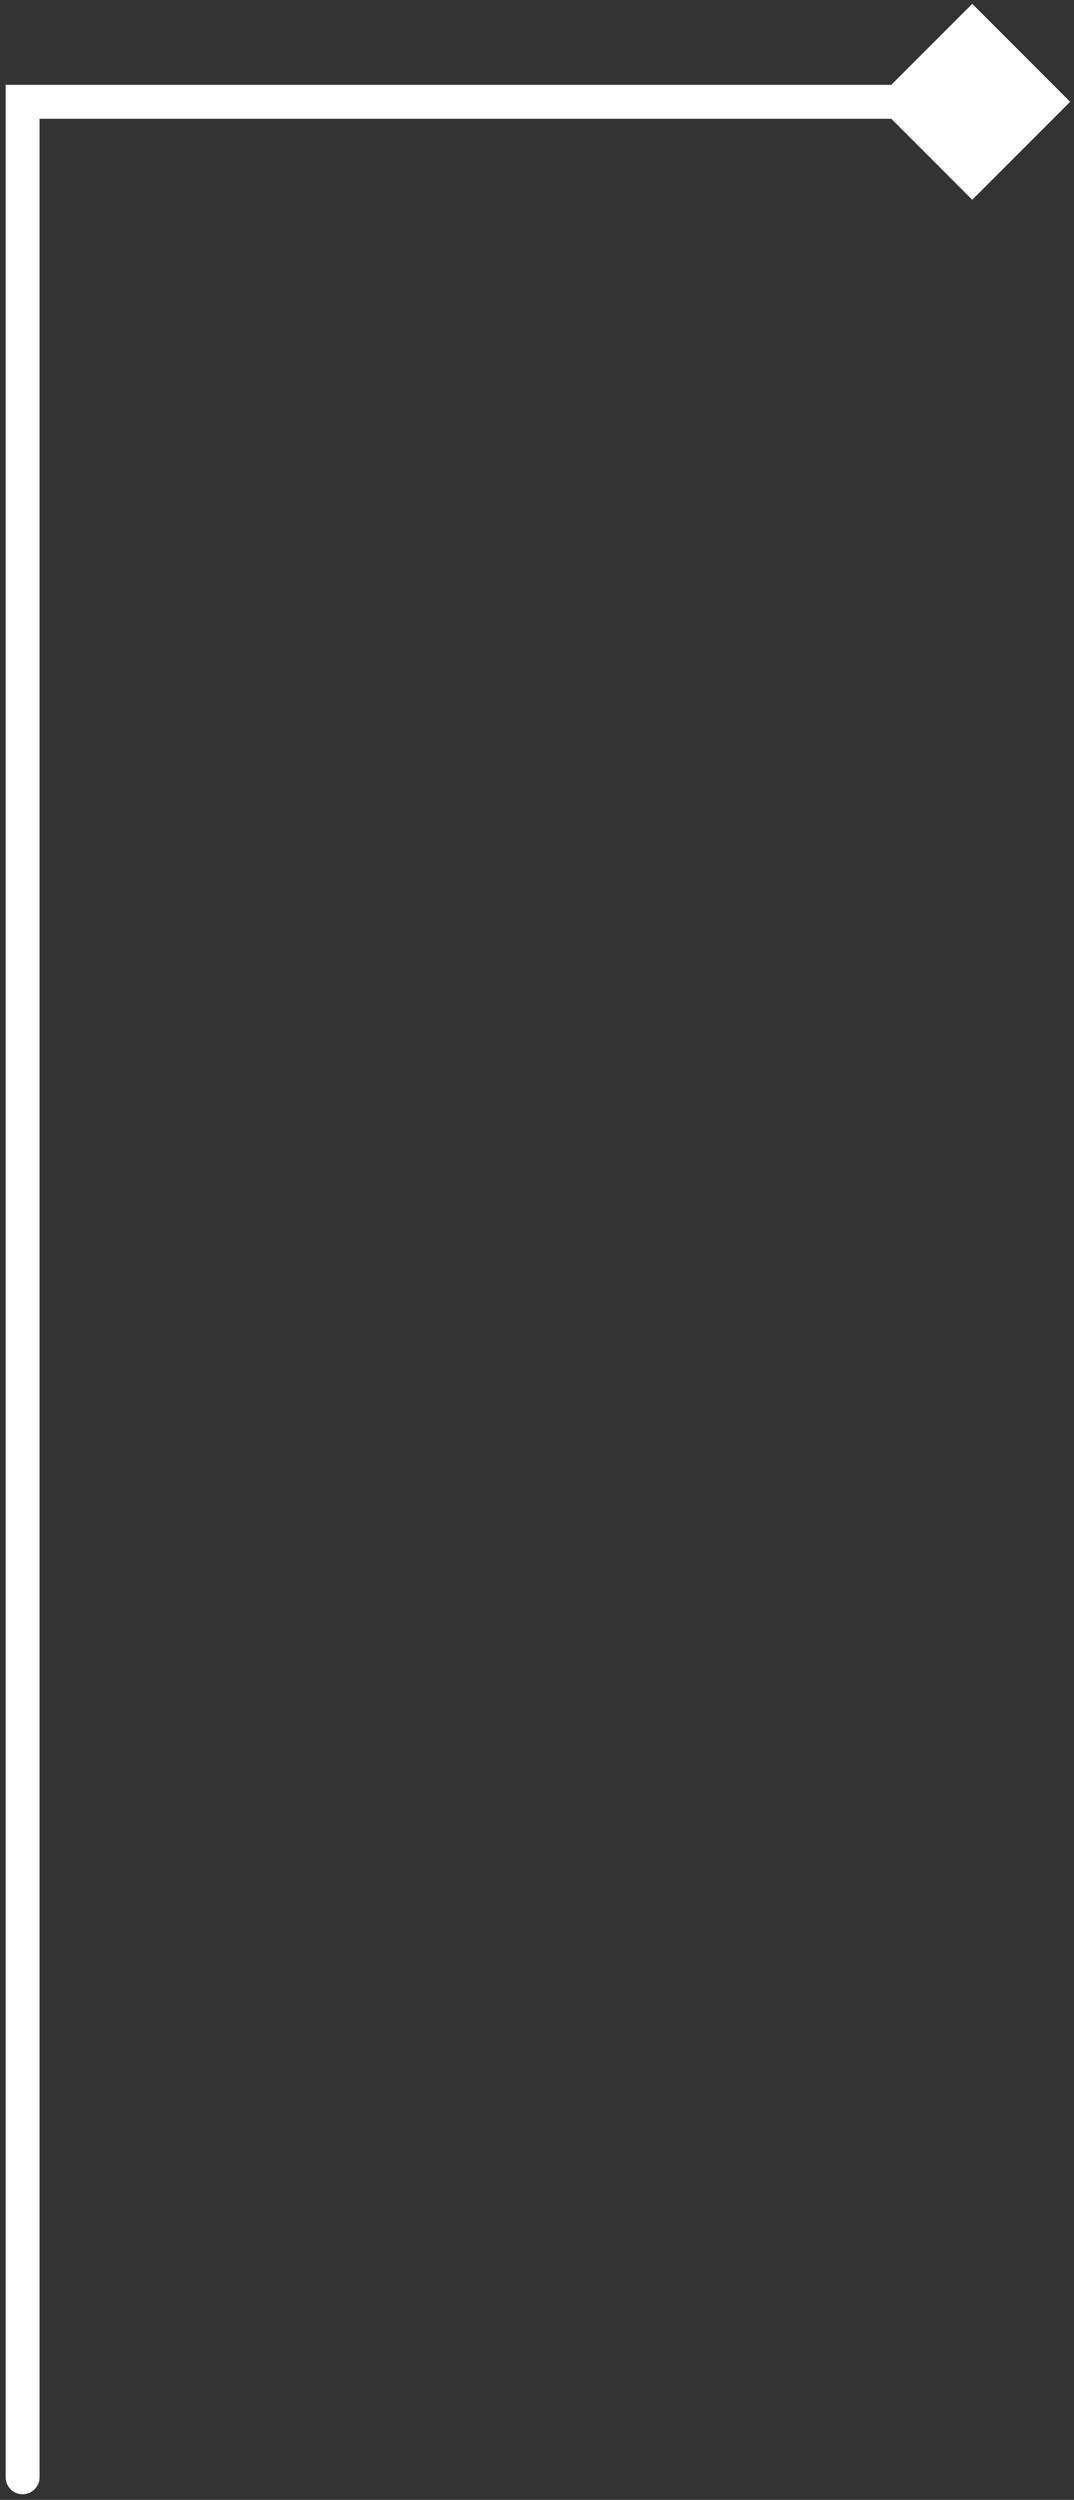 <svg width="95" height="221" viewBox="0 0 95 221" fill="none" xmlns="http://www.w3.org/2000/svg">
<rect x="0" y="0" width="95" height="221" fill="#333333" stroke="none"/>
<path d="M94.66 9L86 0.34L77.34 9L86 17.66L94.66 9ZM0.5 219C0.5 219.828 1.172 220.5 2 220.5C2.828 220.5 3.5 219.828 3.5 219H0.5ZM2 9V7.5H0.5V9H2ZM0.5 161.938V219H3.5V161.938H0.5ZM86 7.5H2V10.5H86V7.5ZM0.5 9L0.5 161.938H3.5L3.5 9H0.5Z" fill="white"/>
</svg>
